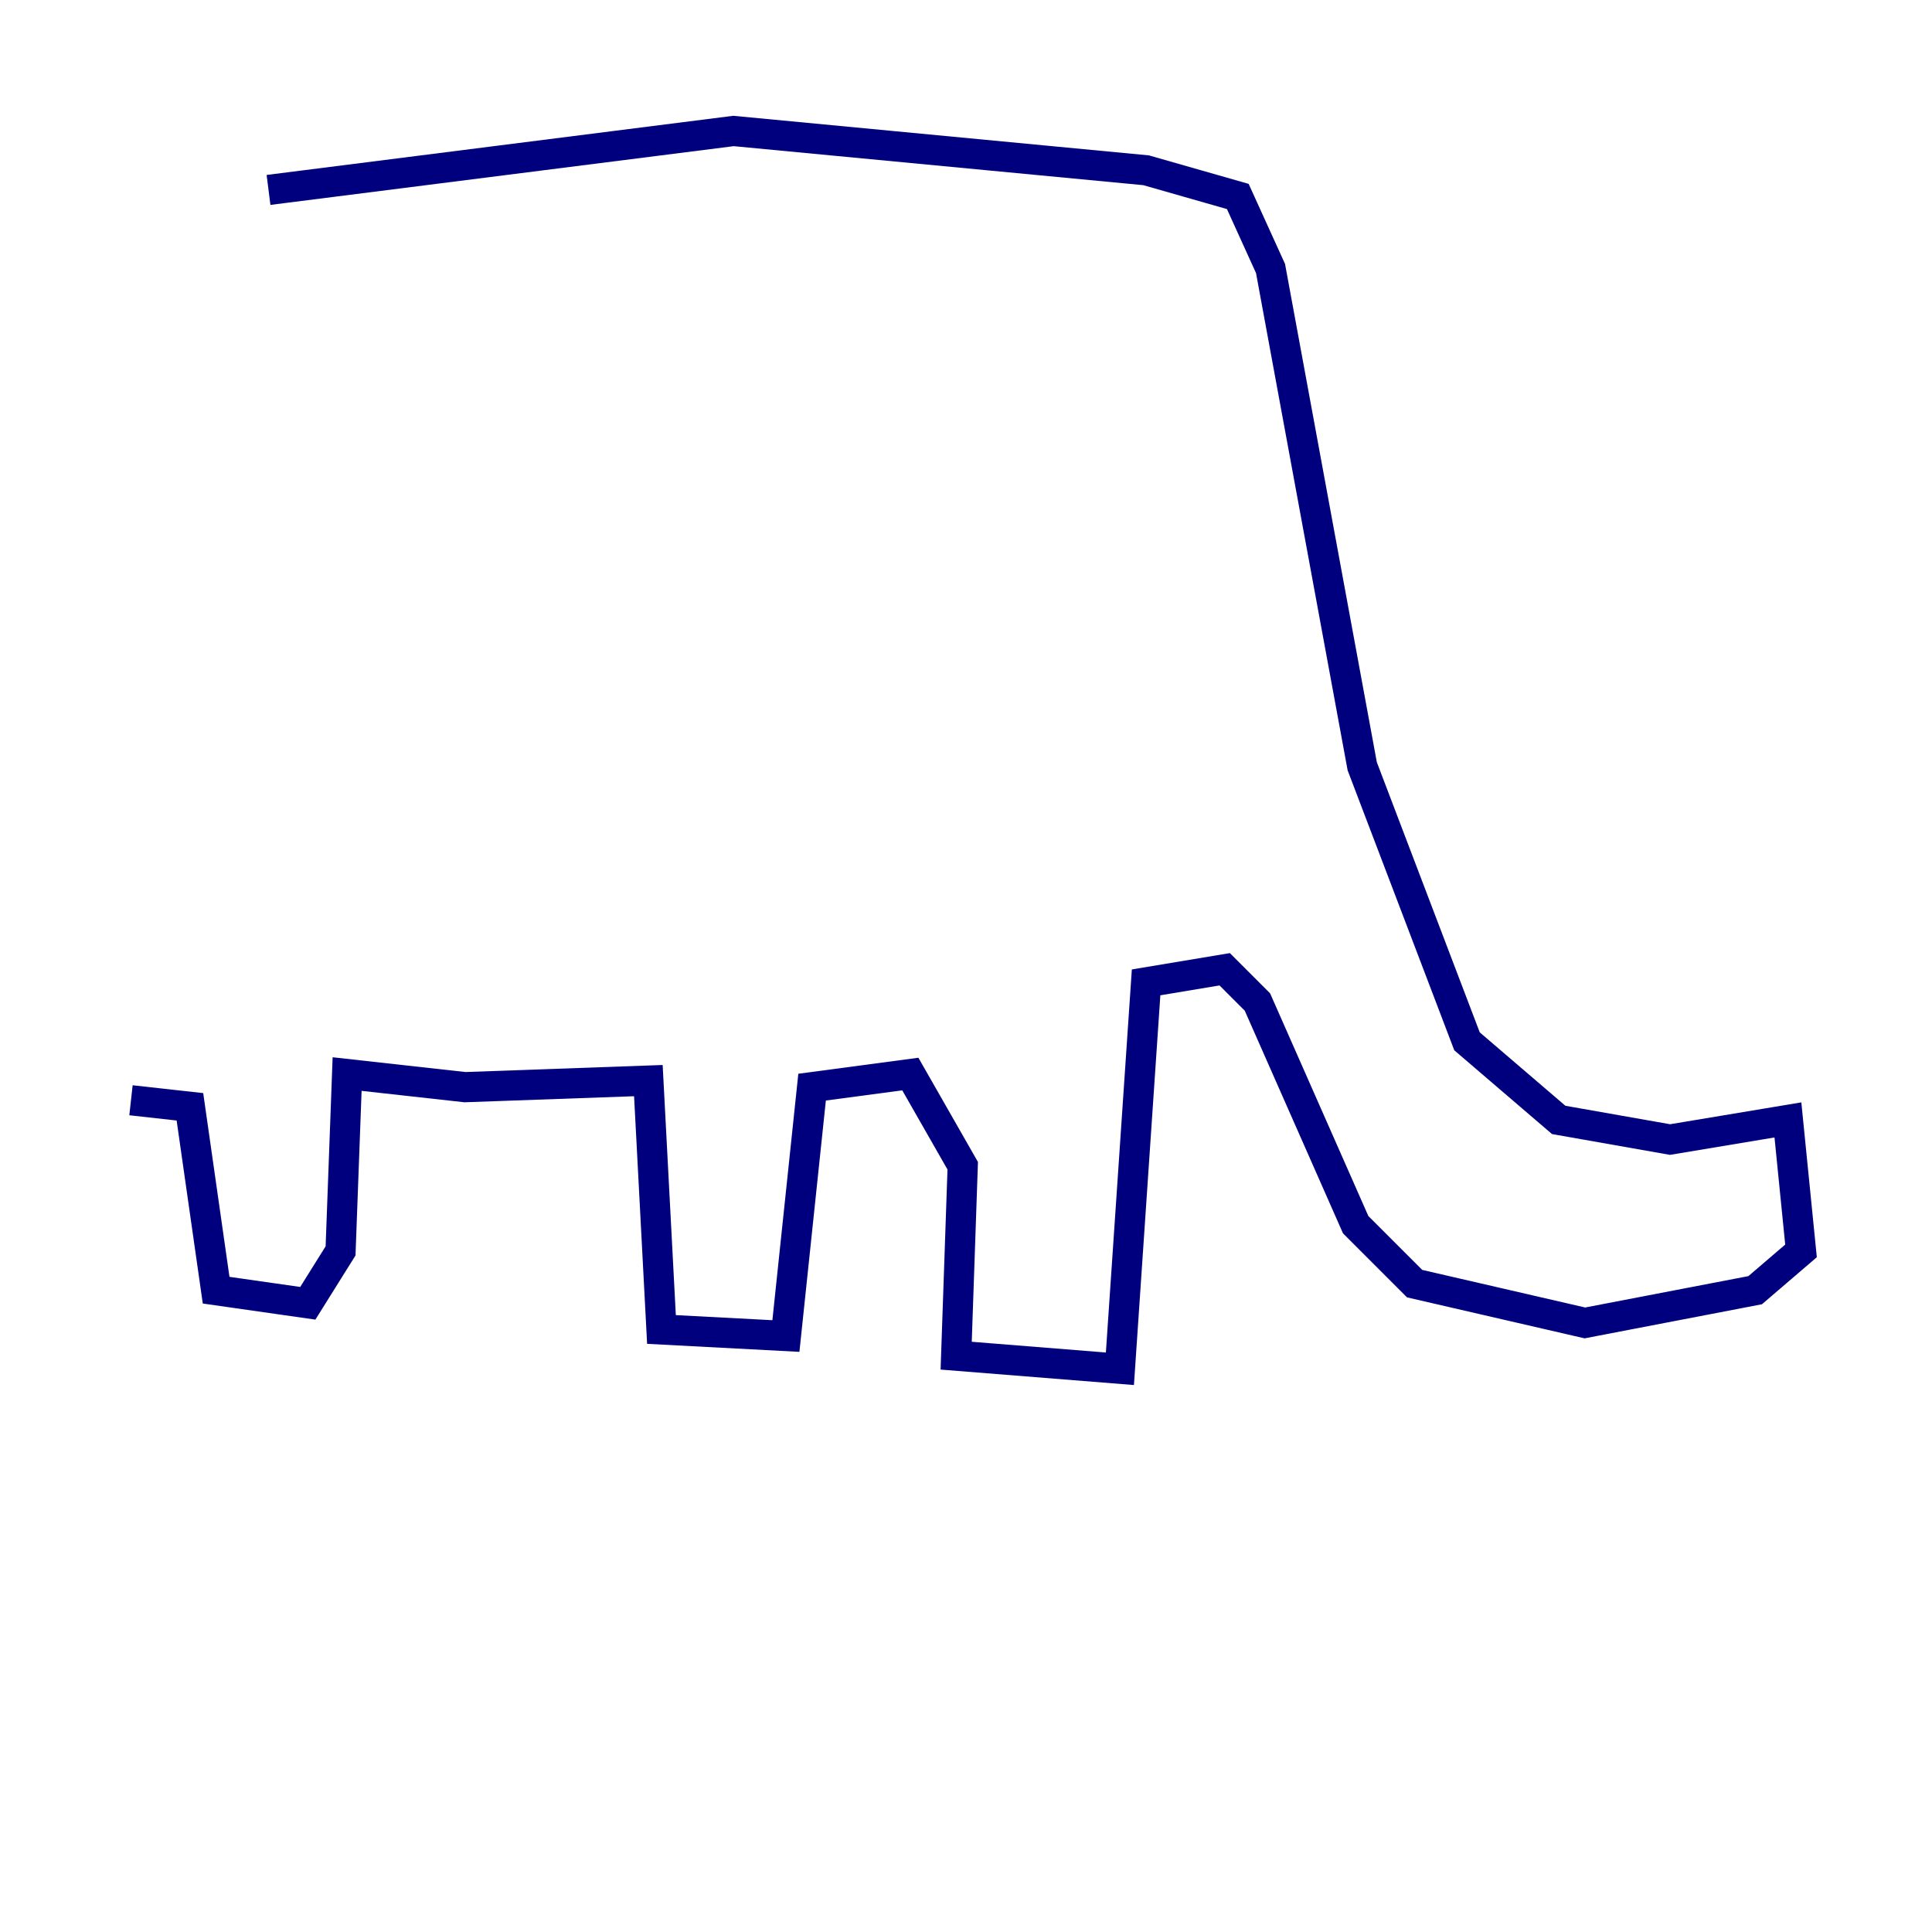 <?xml version="1.0" encoding="utf-8" ?>
<svg baseProfile="tiny" height="128" version="1.2" viewBox="0,0,128,128" width="128" xmlns="http://www.w3.org/2000/svg" xmlns:ev="http://www.w3.org/2001/xml-events" xmlns:xlink="http://www.w3.org/1999/xlink"><defs /><polyline fill="none" points="17.79,12.583 48.597,8.678 75.932,11.281 82.007,13.017 84.176,17.79 90.251,50.766 97.193,68.99 103.268,74.197 110.644,75.498 118.454,74.197 119.322,82.875 116.285,85.478 105.003,87.647 93.722,85.044 89.817,81.139 83.308,66.386 81.139,64.217 75.932,65.085 74.197,90.685 63.349,89.817 63.783,77.234 60.312,71.159 53.803,72.027 52.068,88.515 43.824,88.081 42.956,71.593 30.807,72.027 22.997,71.159 22.563,82.875 20.393,86.346 14.319,85.478 12.583,73.329 8.678,72.895" stroke="#00007f" stroke-width="2" /></svg>